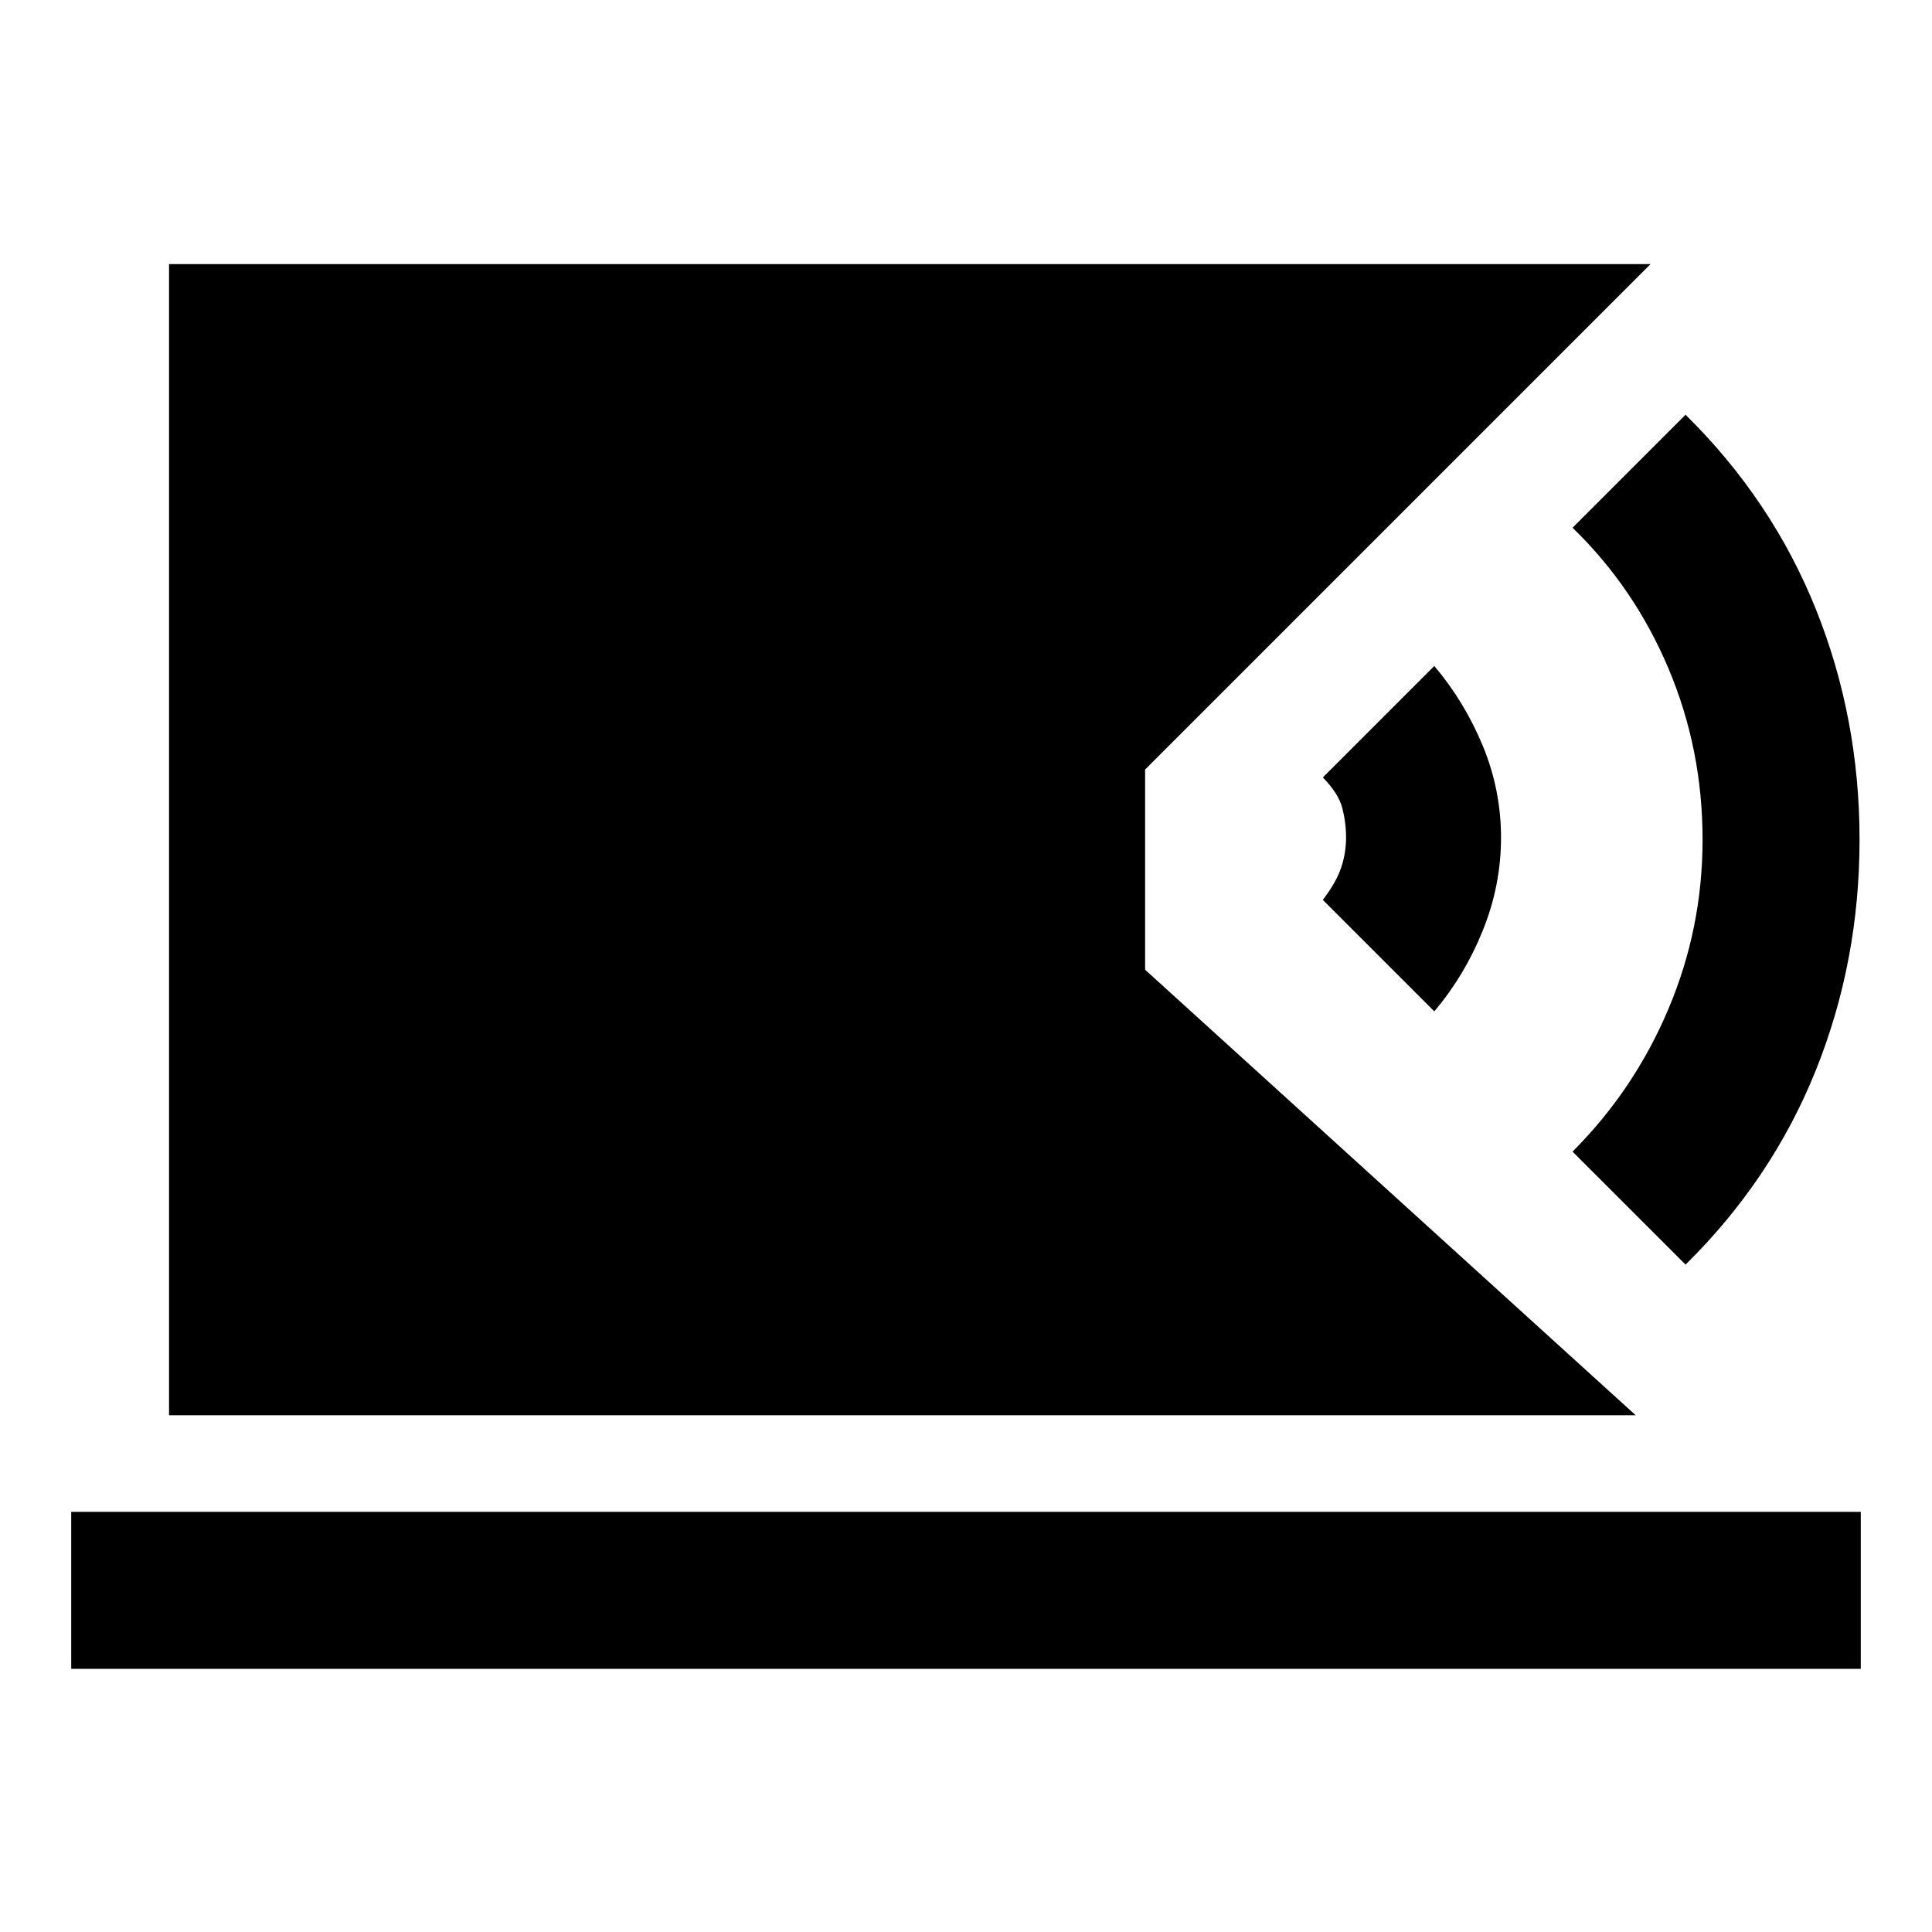 <svg xmlns="http://www.w3.org/2000/svg" height="20" viewBox="0 -960 960 960" width="20"><path d="M84-256.77v-572h736.15L569-577.62v99.47l243.77 221.38H84Zm-48.61 126v-78h889.22v78H35.39Zm802.15-200.85-56.16-56.15Q812-418.38 829-458.58q17-40.19 17-84.19 0-45-17-85.19t-47.62-69.81l56.16-56.15q42.92 42.31 64.69 96.46Q924-603.31 924-542.77t-21.77 114.69q-21.77 54.16-64.69 96.46ZM712.69-457.46l-55.38-55.38q6.77-8.93 9.15-16.16 2.39-7.23 2.39-14.77 0-7.54-1.89-14.77-1.88-7.23-9.65-15.15l55.38-55.39q15.08 17.85 24.12 39.73 9.04 21.89 9.04 45.58 0 23.69-9.04 46.08-9.04 22.38-24.12 40.23Z"/></svg>